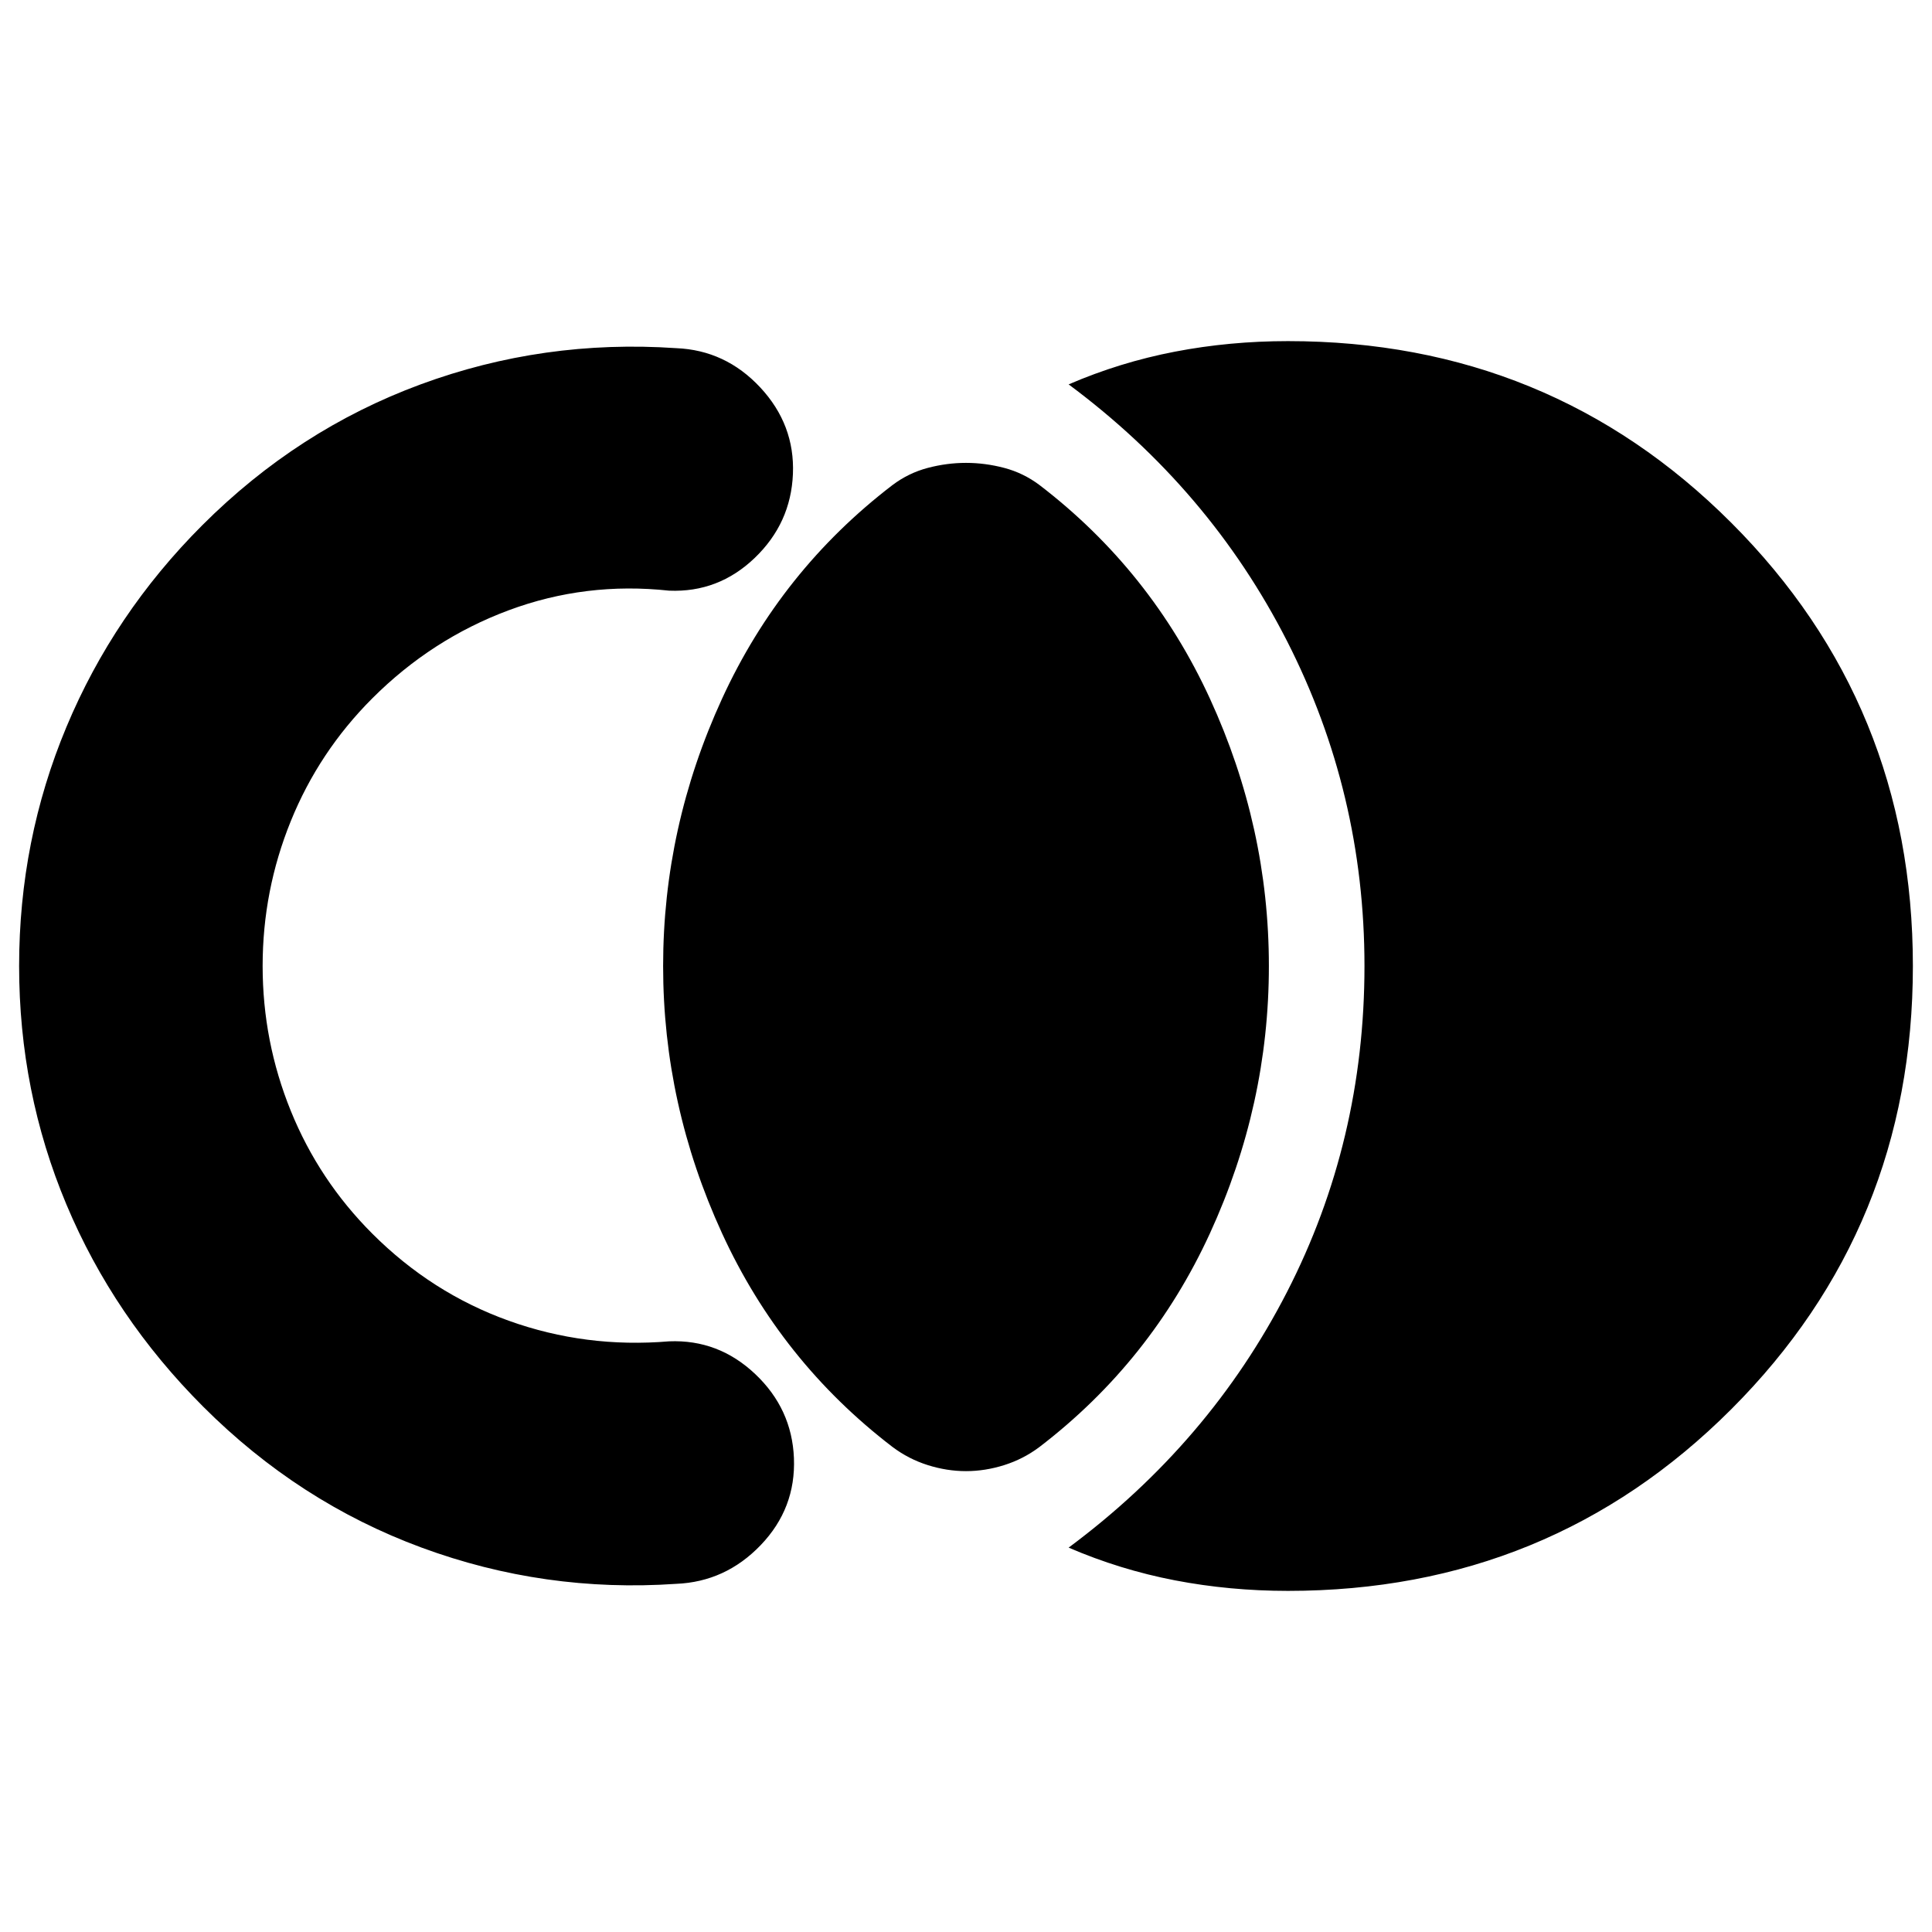 <svg xmlns="http://www.w3.org/2000/svg" height="24" viewBox="0 -960 960 960" width="24"><path d="M950.5-480q0 130-90.25 220.25T640-169.5q-29 0-56.25-5.25T531-191q70-52 108.5-127T678-480q0-86-38.5-161.5T531-769q25.5-11 52.75-16.25T640-790.5q130 0 220.25 90.25T950.5-480ZM480-229q-9.5 0-19-3t-17.5-9q-55.5-42.5-84.75-106.25T329.5-480q0-69 29.25-132.75T443.5-719q8-6 17.5-8.5t19-2.5q9.5 0 19 2.5t17.5 8.5q55.5 42.5 84.75 106.25T630.5-480q0 69-29.25 132.75T516.5-241q-8 6-17.5 9t-19 3ZM9.5-480q0-62.5 23.5-118.75T100.5-699Q148-746.5 209-769t127-18q24.5 1 41.75 19.5t16.25 43q-1 24.5-19 41.75t-42.5 16.25q-41.5-4.5-79.75 9.75T185-613q-26.5 26.5-40.5 61t-14 72q0 37.5 14 72t40.5 61q29.5 29.5 67.75 43.25t79.75 10.25q24.5-1 42.75 16.25t19.25 41.75q1 25-16.5 43.25T336-173q-65.5 4.5-126.5-18T101-261q-44.5-44.5-68-100.5T9.5-480Z"/></svg>